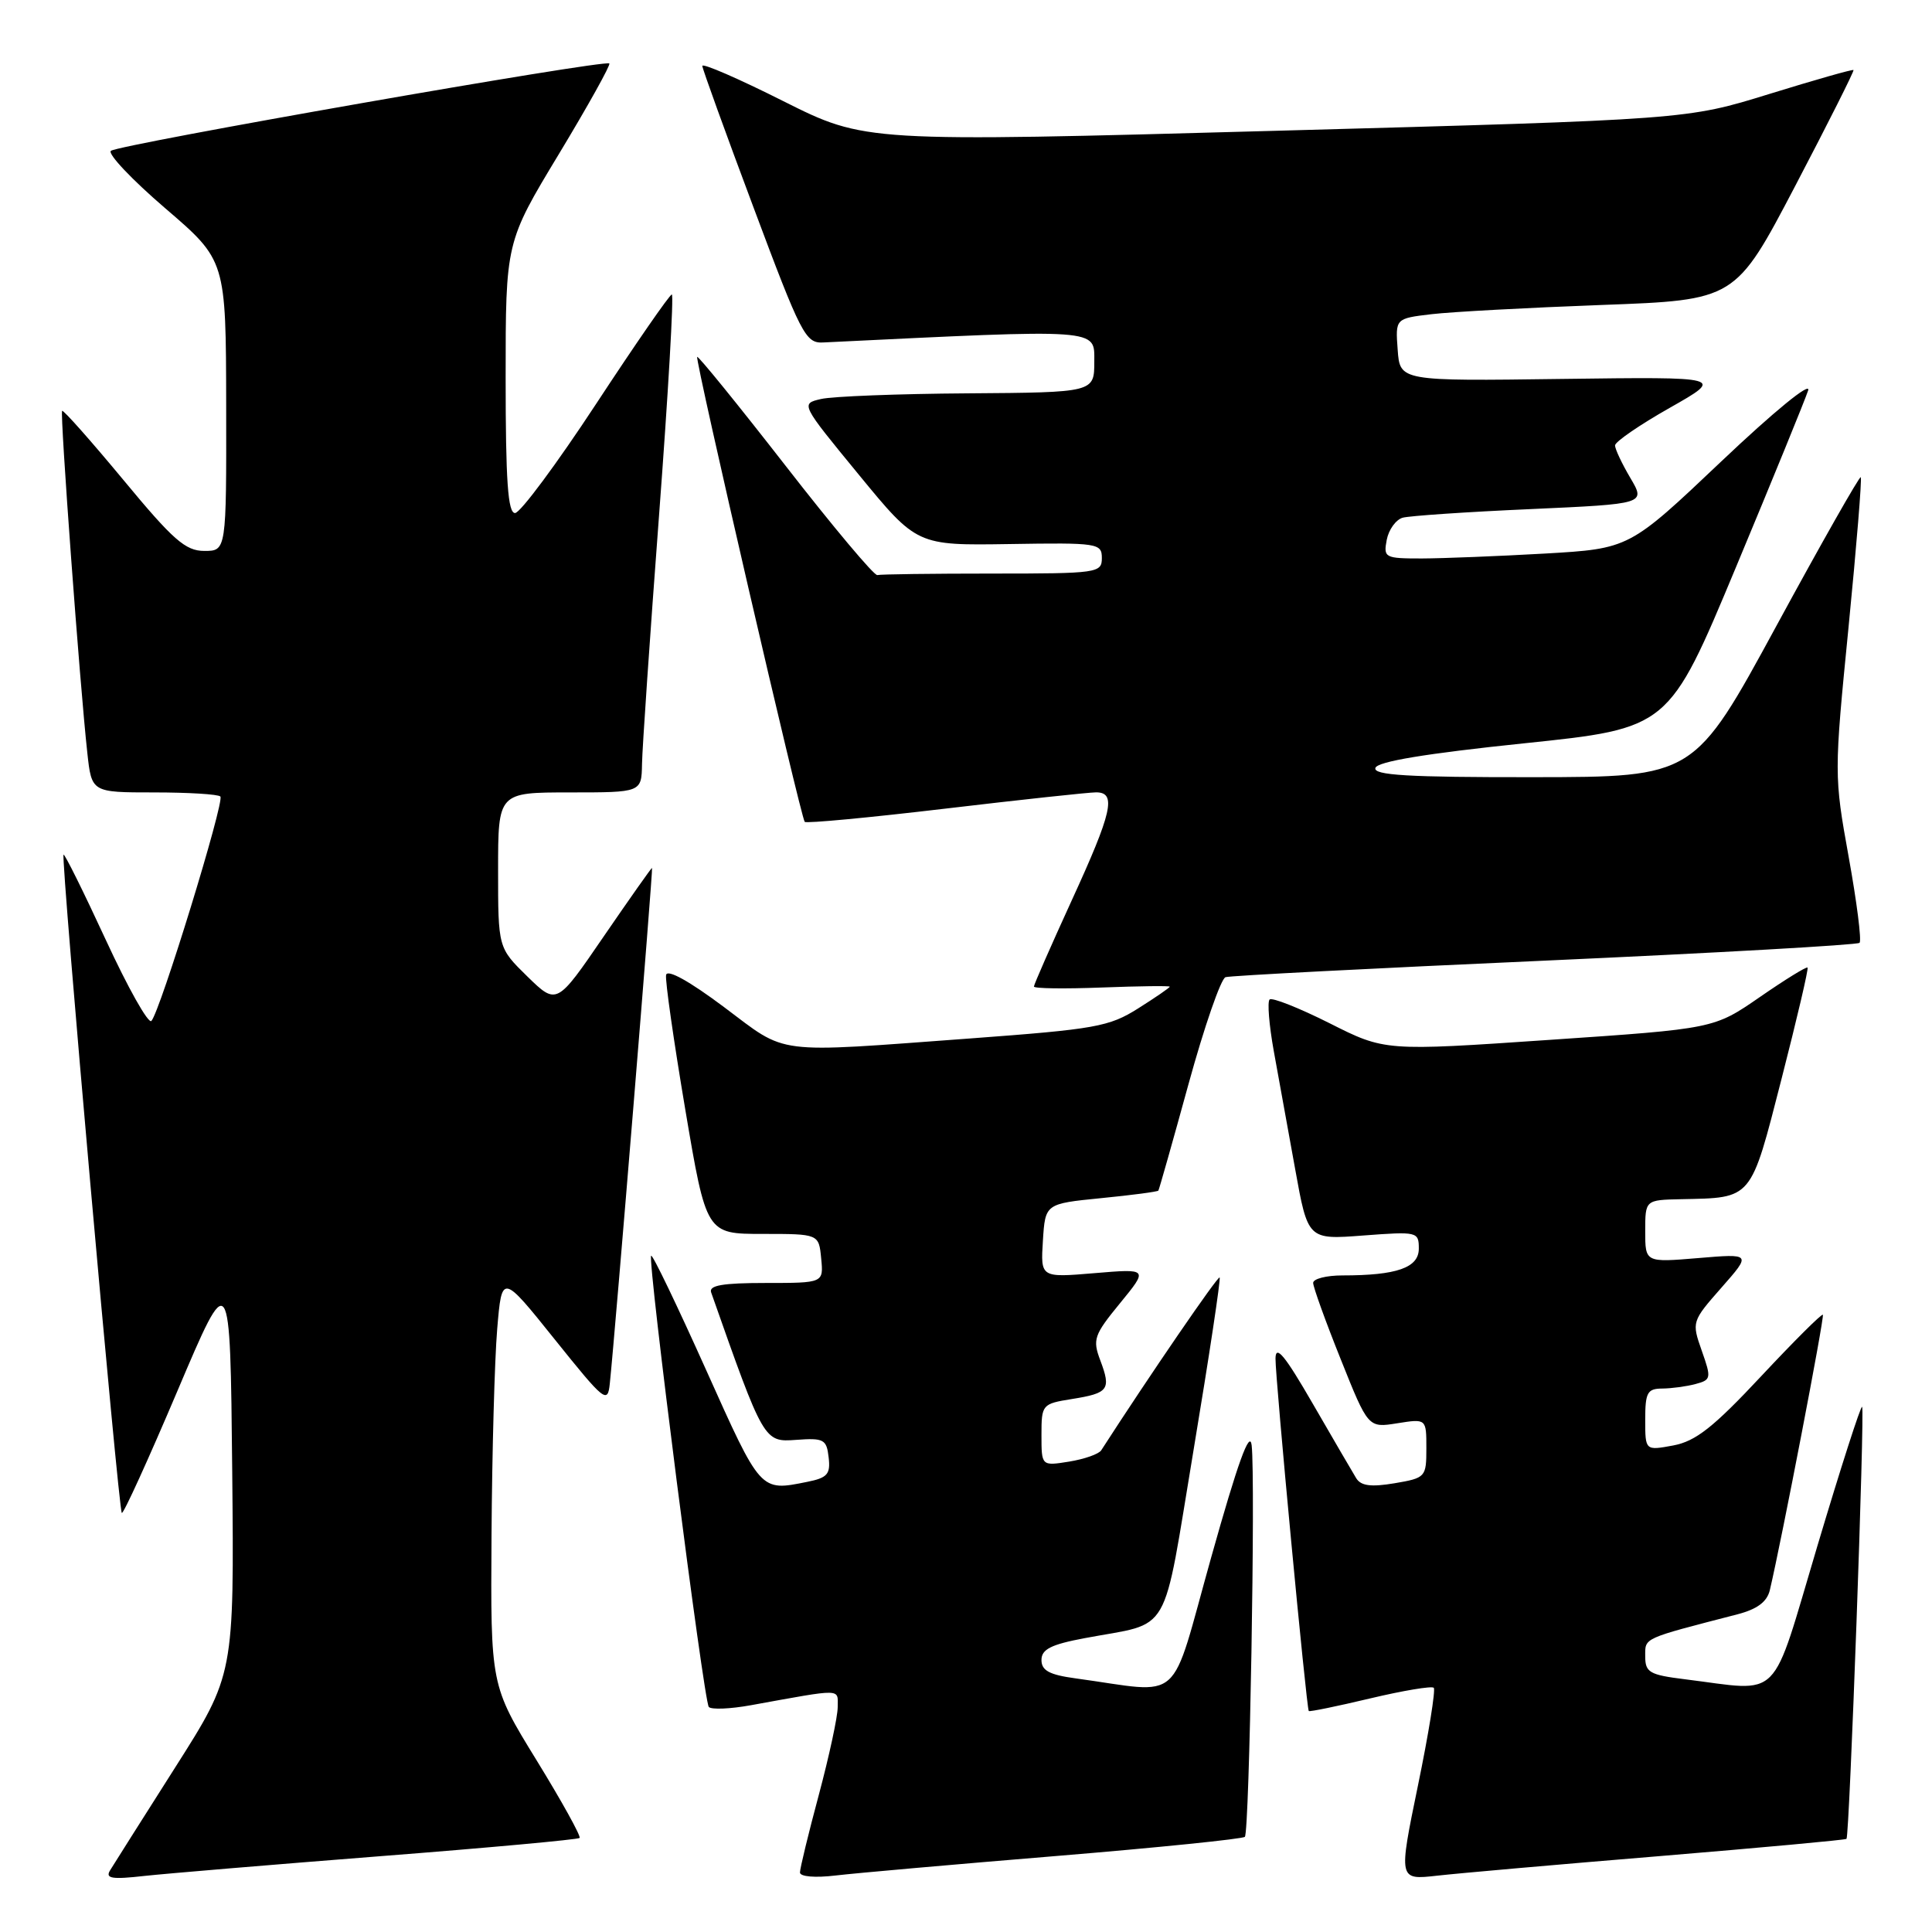 <?xml version="1.0" encoding="UTF-8" standalone="no"?>
<!DOCTYPE svg PUBLIC "-//W3C//DTD SVG 1.1//EN" "http://www.w3.org/Graphics/SVG/1.1/DTD/svg11.dtd" >
<svg xmlns="http://www.w3.org/2000/svg" xmlns:xlink="http://www.w3.org/1999/xlink" version="1.1" viewBox="0 0 256 256">
 <g >
 <path fill="currentColor"
d=" M 50.45 245.95 C 64.73 244.84 76.58 243.75 76.80 243.54 C 77.01 243.32 74.44 238.68 71.09 233.23 C 65.00 223.32 65.00 223.32 65.13 203.41 C 65.20 192.46 65.54 180.18 65.88 176.12 C 66.50 168.74 66.50 168.74 73.50 177.47 C 80.11 185.71 80.52 186.04 80.80 183.35 C 81.53 176.41 86.56 115.00 86.40 115.00 C 86.30 115.00 83.42 119.09 79.99 124.09 C 73.77 133.18 73.77 133.18 69.88 129.39 C 66.00 125.59 66.00 125.59 66.00 115.30 C 66.00 105.00 66.00 105.00 75.50 105.00 C 85.00 105.00 85.00 105.00 85.07 101.25 C 85.10 99.19 86.12 84.34 87.33 68.25 C 88.54 52.16 89.30 39.01 89.02 39.02 C 88.73 39.03 84.22 45.55 79.00 53.50 C 73.78 61.45 68.94 67.97 68.25 67.98 C 67.30 68.00 67.00 63.75 67.00 50.05 C 67.00 32.09 67.00 32.09 74.05 20.42 C 77.92 14.01 80.93 8.60 80.74 8.41 C 80.18 7.85 15.59 19.17 14.69 19.99 C 14.25 20.39 17.49 23.82 21.91 27.61 C 29.94 34.50 29.94 34.50 29.97 53.75 C 30.00 73.00 30.00 73.00 27.07 73.00 C 24.58 73.00 22.94 71.56 16.33 63.57 C 12.03 58.39 8.39 54.28 8.23 54.44 C 7.93 54.74 10.58 90.78 11.57 99.75 C 12.14 105.00 12.14 105.00 20.41 105.00 C 24.95 105.00 28.91 105.24 29.20 105.54 C 29.80 106.13 21.22 134.04 20.06 135.28 C 19.66 135.71 16.94 130.87 14.01 124.52 C 11.08 118.18 8.56 113.10 8.42 113.25 C 8.04 113.63 15.69 200.02 16.14 200.47 C 16.34 200.67 19.65 193.40 23.50 184.33 C 30.50 167.83 30.50 167.83 30.77 194.87 C 31.03 221.90 31.03 221.90 23.21 234.20 C 18.91 240.97 15.03 247.10 14.58 247.84 C 13.93 248.91 14.82 249.06 19.14 248.57 C 22.09 248.25 36.18 247.07 50.45 245.95 Z  M 139.96 245.93 C 153.42 244.82 164.66 243.67 164.95 243.39 C 165.56 242.78 166.37 195.96 165.85 191.50 C 165.60 189.40 164.00 193.84 160.50 206.32 C 154.90 226.27 157.03 224.37 142.50 222.39 C 139.04 221.92 138.00 221.35 138.00 219.96 C 138.00 218.54 139.26 217.90 143.75 217.06 C 155.40 214.86 153.94 217.40 158.17 192.03 C 160.23 179.68 161.77 169.44 161.61 169.27 C 161.37 169.04 152.35 182.20 145.92 192.17 C 145.60 192.67 143.69 193.34 141.67 193.67 C 138.00 194.26 138.00 194.26 138.00 190.14 C 138.00 186.11 138.08 186.01 142.02 185.38 C 146.90 184.60 147.25 184.13 145.80 180.27 C 144.75 177.49 144.95 176.90 148.41 172.68 C 152.16 168.10 152.16 168.10 145.02 168.70 C 137.88 169.30 137.88 169.30 138.19 164.40 C 138.50 159.50 138.50 159.50 145.91 158.76 C 149.98 158.36 153.39 157.91 153.49 157.76 C 153.59 157.62 155.39 151.27 157.48 143.66 C 159.57 136.05 161.78 129.67 162.39 129.48 C 163.00 129.28 182.04 128.30 204.69 127.29 C 227.35 126.27 246.12 125.21 246.40 124.93 C 246.69 124.64 246.04 119.52 244.96 113.55 C 243.02 102.79 243.02 102.52 244.94 83.12 C 246.00 72.35 246.73 63.40 246.56 63.23 C 246.40 63.06 241.36 71.93 235.38 82.94 C 224.50 102.96 224.50 102.96 203.17 102.98 C 186.54 103.00 181.92 102.72 182.25 101.75 C 182.52 100.91 188.89 99.85 201.89 98.50 C 221.12 96.50 221.12 96.50 230.01 75.19 C 234.90 63.47 239.21 52.91 239.59 51.73 C 239.98 50.50 235.06 54.52 228.08 61.14 C 215.89 72.70 215.89 72.70 204.70 73.35 C 198.54 73.70 191.20 73.99 188.39 74.00 C 183.49 74.00 183.30 73.90 183.75 71.53 C 184.01 70.18 184.96 68.86 185.86 68.60 C 186.76 68.35 194.38 67.83 202.78 67.46 C 218.06 66.77 218.06 66.77 216.03 63.33 C 214.91 61.43 214.00 59.50 214.00 59.02 C 214.00 58.54 217.26 56.30 221.25 54.04 C 228.50 49.93 228.50 49.93 207.00 50.21 C 185.50 50.50 185.50 50.50 185.20 46.35 C 184.89 42.20 184.89 42.20 189.70 41.63 C 192.34 41.32 202.48 40.77 212.23 40.41 C 229.95 39.76 229.95 39.76 237.88 24.63 C 242.24 16.31 245.71 9.40 245.60 9.28 C 245.49 9.16 240.47 10.59 234.45 12.45 C 223.50 15.84 223.50 15.84 169.06 17.33 C 114.63 18.83 114.63 18.83 103.81 13.41 C 97.87 10.42 93.03 8.32 93.06 8.74 C 93.09 9.16 96.14 17.60 99.85 27.50 C 106.13 44.30 106.74 45.49 109.04 45.38 C 146.07 43.58 145.00 43.51 145.00 47.90 C 145.00 52.00 145.00 52.00 128.25 52.12 C 119.04 52.18 110.28 52.52 108.79 52.87 C 106.08 53.50 106.08 53.50 113.79 62.89 C 121.50 72.28 121.50 72.28 133.75 72.09 C 145.50 71.90 146.00 71.98 146.00 73.95 C 146.00 75.92 145.45 76.00 131.50 76.00 C 123.53 76.00 116.66 76.09 116.25 76.20 C 115.84 76.31 110.36 69.78 104.08 61.70 C 97.79 53.62 92.53 47.14 92.38 47.29 C 92.06 47.61 106.10 108.28 106.63 108.90 C 106.82 109.13 115.19 108.34 125.24 107.15 C 135.28 105.96 144.29 104.99 145.25 104.99 C 147.97 105.00 147.38 107.61 141.98 119.37 C 139.24 125.36 137.00 130.46 137.00 130.72 C 137.00 130.99 141.05 131.04 146.00 130.85 C 150.95 130.66 155.00 130.61 155.00 130.74 C 155.00 130.87 153.11 132.17 150.81 133.62 C 146.96 136.05 145.16 136.37 128.56 137.60 C 102.17 139.54 104.46 139.83 95.93 133.44 C 91.34 130.00 88.41 128.38 88.26 129.19 C 88.12 129.91 89.27 137.93 90.80 147.00 C 93.59 163.50 93.59 163.50 101.05 163.50 C 108.50 163.50 108.50 163.50 108.81 166.75 C 109.13 170.00 109.13 170.00 101.46 170.00 C 95.75 170.00 93.90 170.32 94.23 171.25 C 101.21 191.08 101.23 191.10 105.49 190.79 C 109.16 190.52 109.53 190.72 109.80 193.11 C 110.06 195.34 109.64 195.82 106.93 196.36 C 100.71 197.61 100.84 197.75 93.56 181.52 C 89.74 173.01 86.47 166.20 86.28 166.39 C 85.77 166.89 93.25 225.39 93.92 226.18 C 94.24 226.55 96.75 226.45 99.50 225.95 C 111.83 223.72 111.00 223.70 111.00 226.20 C 111.00 227.47 109.87 232.69 108.50 237.82 C 107.12 242.95 106.00 247.58 106.00 248.11 C 106.00 248.67 107.99 248.84 110.75 248.51 C 113.36 248.20 126.51 247.04 139.96 245.93 Z  M 219.96 245.94 C 233.42 244.82 244.54 243.80 244.67 243.66 C 245.07 243.27 247.11 186.78 246.74 186.41 C 246.56 186.23 243.90 194.50 240.83 204.79 C 234.53 225.88 236.27 224.12 223.25 222.51 C 218.56 221.93 218.00 221.60 218.00 219.47 C 218.00 216.97 217.53 217.19 230.24 213.90 C 232.84 213.22 234.14 212.25 234.51 210.71 C 236.06 204.16 241.78 174.46 241.54 174.21 C 241.38 174.05 237.70 177.72 233.35 182.37 C 227.03 189.13 224.69 190.97 221.72 191.53 C 218.00 192.22 218.00 192.22 218.00 188.11 C 218.00 184.52 218.28 184.00 220.25 183.99 C 221.49 183.98 223.48 183.71 224.67 183.39 C 226.74 182.84 226.78 182.62 225.49 178.97 C 224.15 175.16 224.17 175.09 228.10 170.62 C 232.07 166.11 232.07 166.11 225.04 166.70 C 218.00 167.29 218.00 167.29 218.00 163.15 C 218.00 159.00 218.00 159.00 222.75 158.90 C 232.26 158.70 231.92 159.11 236.06 142.97 C 238.10 135.01 239.66 128.37 239.51 128.21 C 239.37 128.05 236.52 129.81 233.18 132.12 C 227.11 136.31 227.11 136.31 205.30 137.79 C 183.50 139.28 183.50 139.28 176.15 135.57 C 172.10 133.54 168.54 132.13 168.23 132.44 C 167.91 132.75 168.16 135.82 168.78 139.26 C 169.41 142.69 170.68 149.72 171.61 154.88 C 173.30 164.27 173.30 164.27 180.65 163.71 C 187.81 163.17 188.00 163.21 188.00 165.45 C 188.00 167.98 185.09 169.00 177.88 169.00 C 175.74 169.00 174.00 169.45 174.00 169.99 C 174.00 170.54 175.64 175.09 177.65 180.10 C 181.29 189.21 181.29 189.21 185.15 188.59 C 189.00 187.98 189.00 187.98 189.00 191.90 C 189.00 195.73 188.90 195.84 184.78 196.54 C 181.67 197.06 180.34 196.89 179.71 195.88 C 179.25 195.12 176.65 190.68 173.95 186.00 C 170.26 179.61 169.04 178.12 169.01 180.00 C 168.98 182.63 173.11 226.34 173.42 226.72 C 173.53 226.84 177.18 226.09 181.55 225.05 C 185.92 224.01 189.71 223.38 189.98 223.64 C 190.24 223.91 189.30 229.75 187.88 236.62 C 185.31 249.11 185.31 249.11 190.40 248.54 C 193.21 248.22 206.51 247.05 219.96 245.94 Z "/>
</g>
</svg>